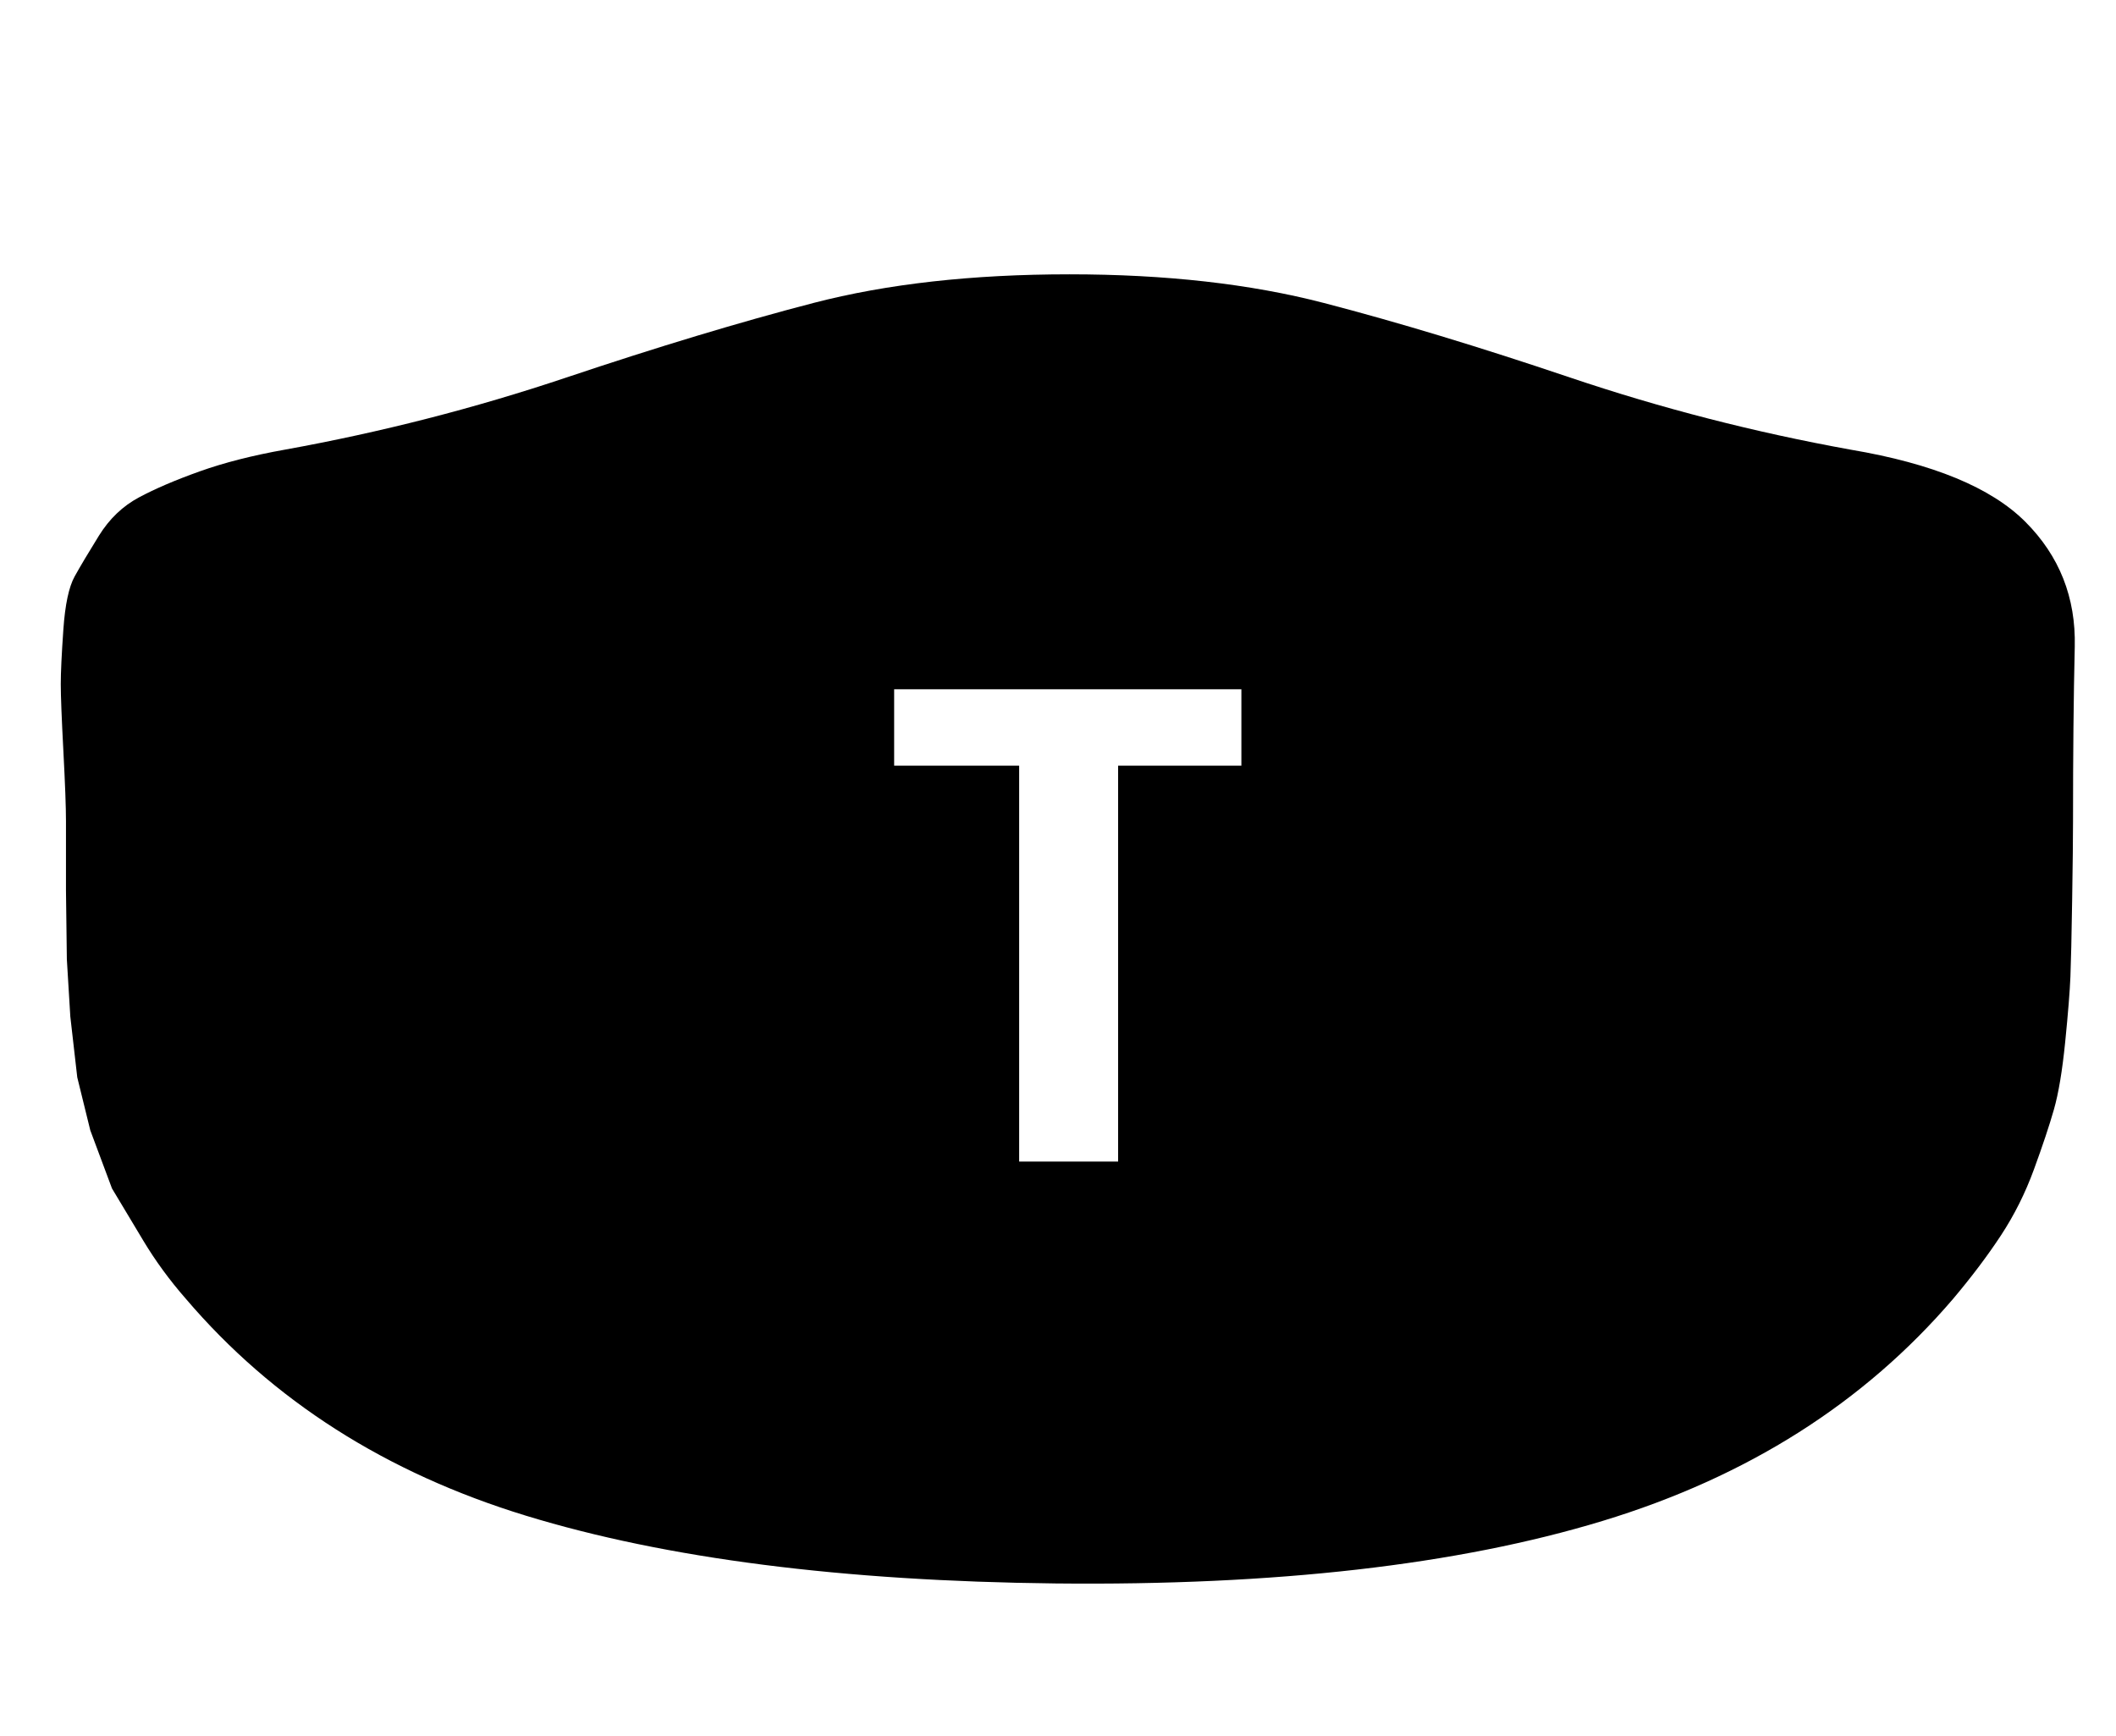 <svg xmlns="http://www.w3.org/2000/svg" width="39" height="32"><path d="M19.456 29.184q-5.888-.064-9.76-1.248t-6.272-4q-.448-.512-.784-1.072l-.576-.96-.4-1.072-.24-.976-.128-1.12-.064-1.056-.016-1.264v-1.28q0-.384-.048-1.296t-.048-1.232.048-1.008.208-.976.448-.752.736-.704 1.12-.48 1.568-.4q2.656-.48 5.184-1.328t4.56-1.376 4.72-.528q2.656 0 4.688.528t4.544 1.376 5.168 1.328q2.272.384 3.216 1.328t.912 2.304-.032 3.216q0 .448-.016 1.456T38.16 18t-.096 1.2-.208 1.248-.368 1.104-.608 1.216-.88 1.168q-2.464 2.88-6.464 4.096t-10.08 1.152zm-.672-7.776h1.824v-7.296h2.272v-1.408h-6.4v1.408h2.304v7.296z"/></svg>